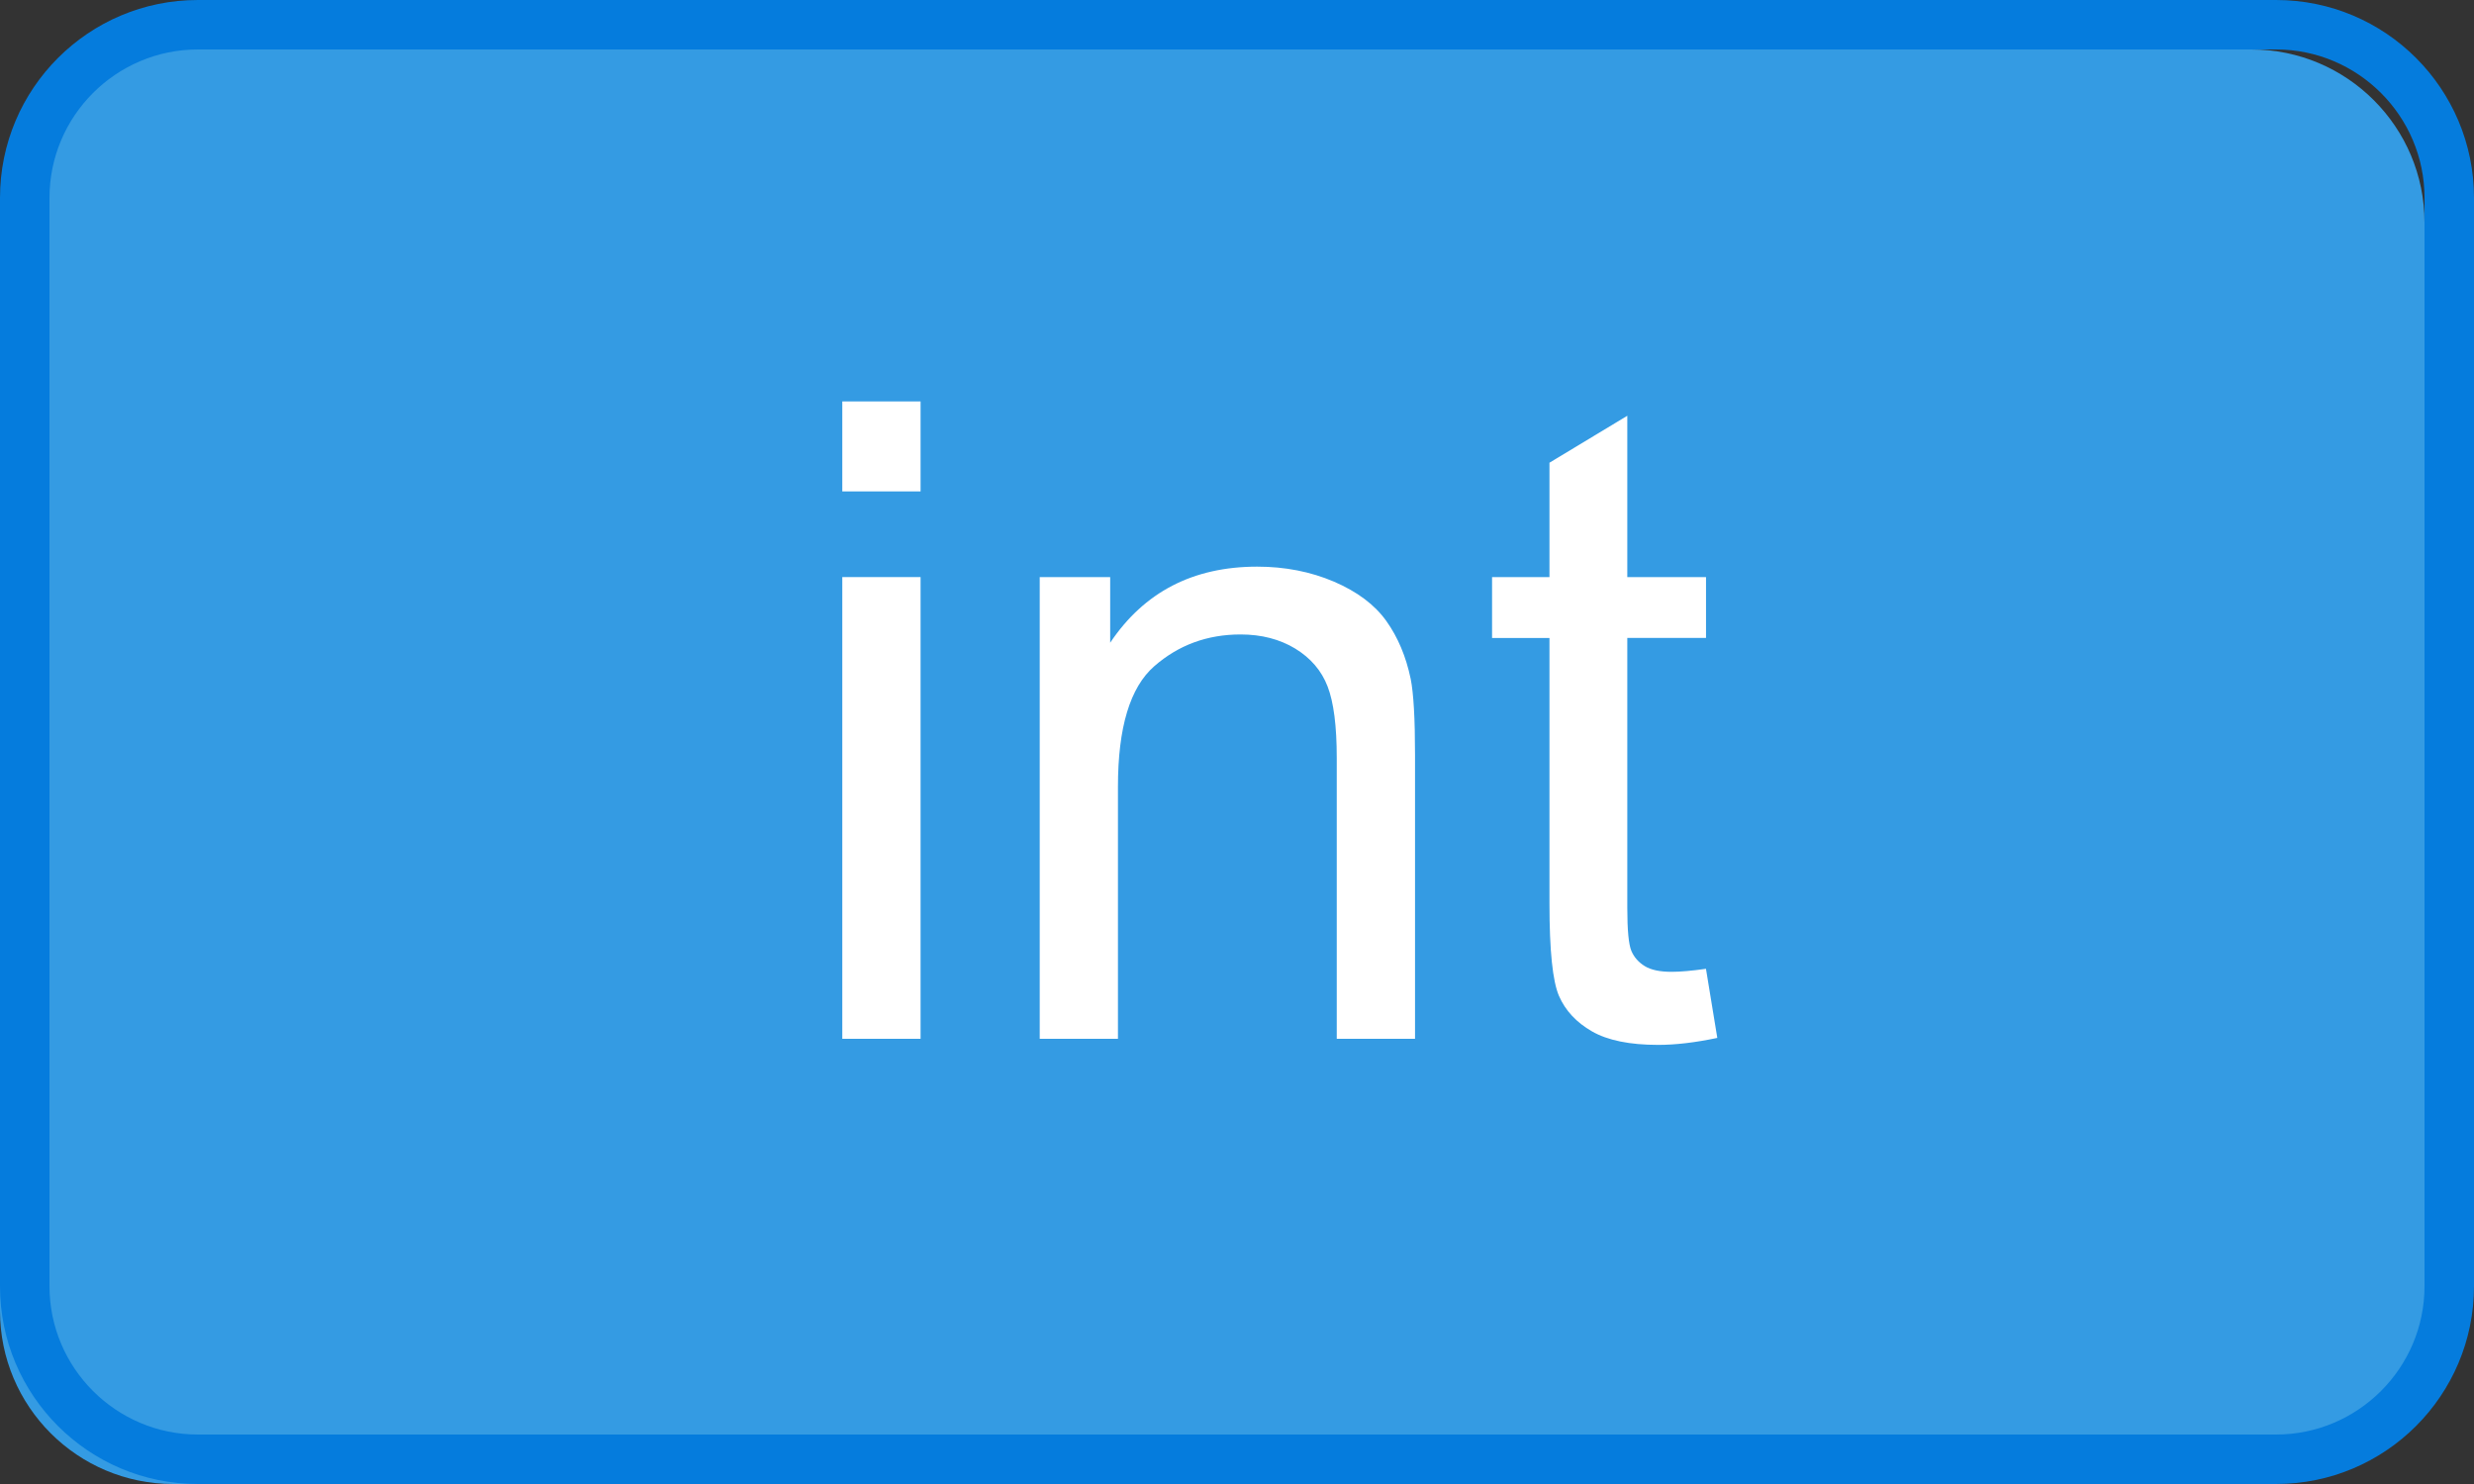 <?xml version="1.0" encoding="utf-8"?>
<!-- Generator: Adobe Illustrator 16.0.0, SVG Export Plug-In . SVG Version: 6.00 Build 0)  -->
<!DOCTYPE svg PUBLIC "-//W3C//DTD SVG 1.1//EN" "http://www.w3.org/Graphics/SVG/1.1/DTD/svg11.dtd">
<svg version="1.1" xmlns="http://www.w3.org/2000/svg" xmlns:xlink="http://www.w3.org/1999/xlink" x="0px" y="0px" width="50px"
	 height="30px" viewBox="0 0 50 30" enable-background="new 0 0 50 30" xml:space="preserve">
<rect x="0" y="0" width="50" height="30" fill="#333333" stroke="none"/>
<g id="图层_1">
	<g>
		<path fill="#349BE3" d="M49,26.5c0,1.933-1.567,3.5-3.5,3.5h-42C1.567,30,0,28.433,0,26.5v-22C0,2.567,1.567,1,3.5,1h42
			C47.433,1,49,2.567,49,4.5V26.5z"/>
		<g>
			<path fill="#057CDD" d="M46,1c1.654,0,3,1.346,3,3v22c0,1.654-1.346,3-3,3H4c-1.654,0-3-1.346-3-3V4c0-1.654,1.346-3,3-3H46
				 M46,0H4C1.791,0,0,1.791,0,4v22c0,2.209,1.791,4,4,4h42c2.209,0,4-1.791,4-4V4C50,1.791,48.209,0,46,0L46,0z"/>
		</g>
	</g>
	<g>
		<g>
			<path fill="#FFFFFF" d="M17.023,9.935V8.115h1.582v1.819H17.023z M17.023,21v-9.334h1.582V21H17.023z"/>
			<path fill="#FFFFFF" d="M21.013,21v-9.334h1.424v1.327c0.686-1.025,1.676-1.538,2.971-1.538c0.563,0,1.08,0.102,1.551,0.303
				c0.472,0.203,0.825,0.468,1.059,0.796s0.398,0.718,0.492,1.169c0.059,0.293,0.088,0.806,0.088,1.538V21h-1.582v-5.678
				c0-0.645-0.062-1.127-0.185-1.445c-0.123-0.32-0.341-0.574-0.655-0.766c-0.313-0.189-0.681-0.285-1.103-0.285
				c-0.674,0-1.255,0.214-1.745,0.642s-0.734,1.239-0.734,2.435V21H21.013z"/>
			<path fill="#FFFFFF" d="M34.478,19.585l0.229,1.397c-0.445,0.094-0.844,0.141-1.195,0.141c-0.574,0-1.02-0.091-1.336-0.272
				s-0.539-0.421-0.668-0.716c-0.129-0.297-0.193-0.919-0.193-1.868v-5.37h-1.16v-1.23h1.16V9.354l1.573-0.949v3.261h1.591v1.23
				h-1.591v5.458c0,0.451,0.028,0.741,0.083,0.87s0.146,0.231,0.272,0.308s0.306,0.114,0.541,0.114
				C33.959,19.646,34.191,19.626,34.478,19.585z"/>
		</g>
	</g>
</g>
<g id="图层_2">
</g>
</svg>
